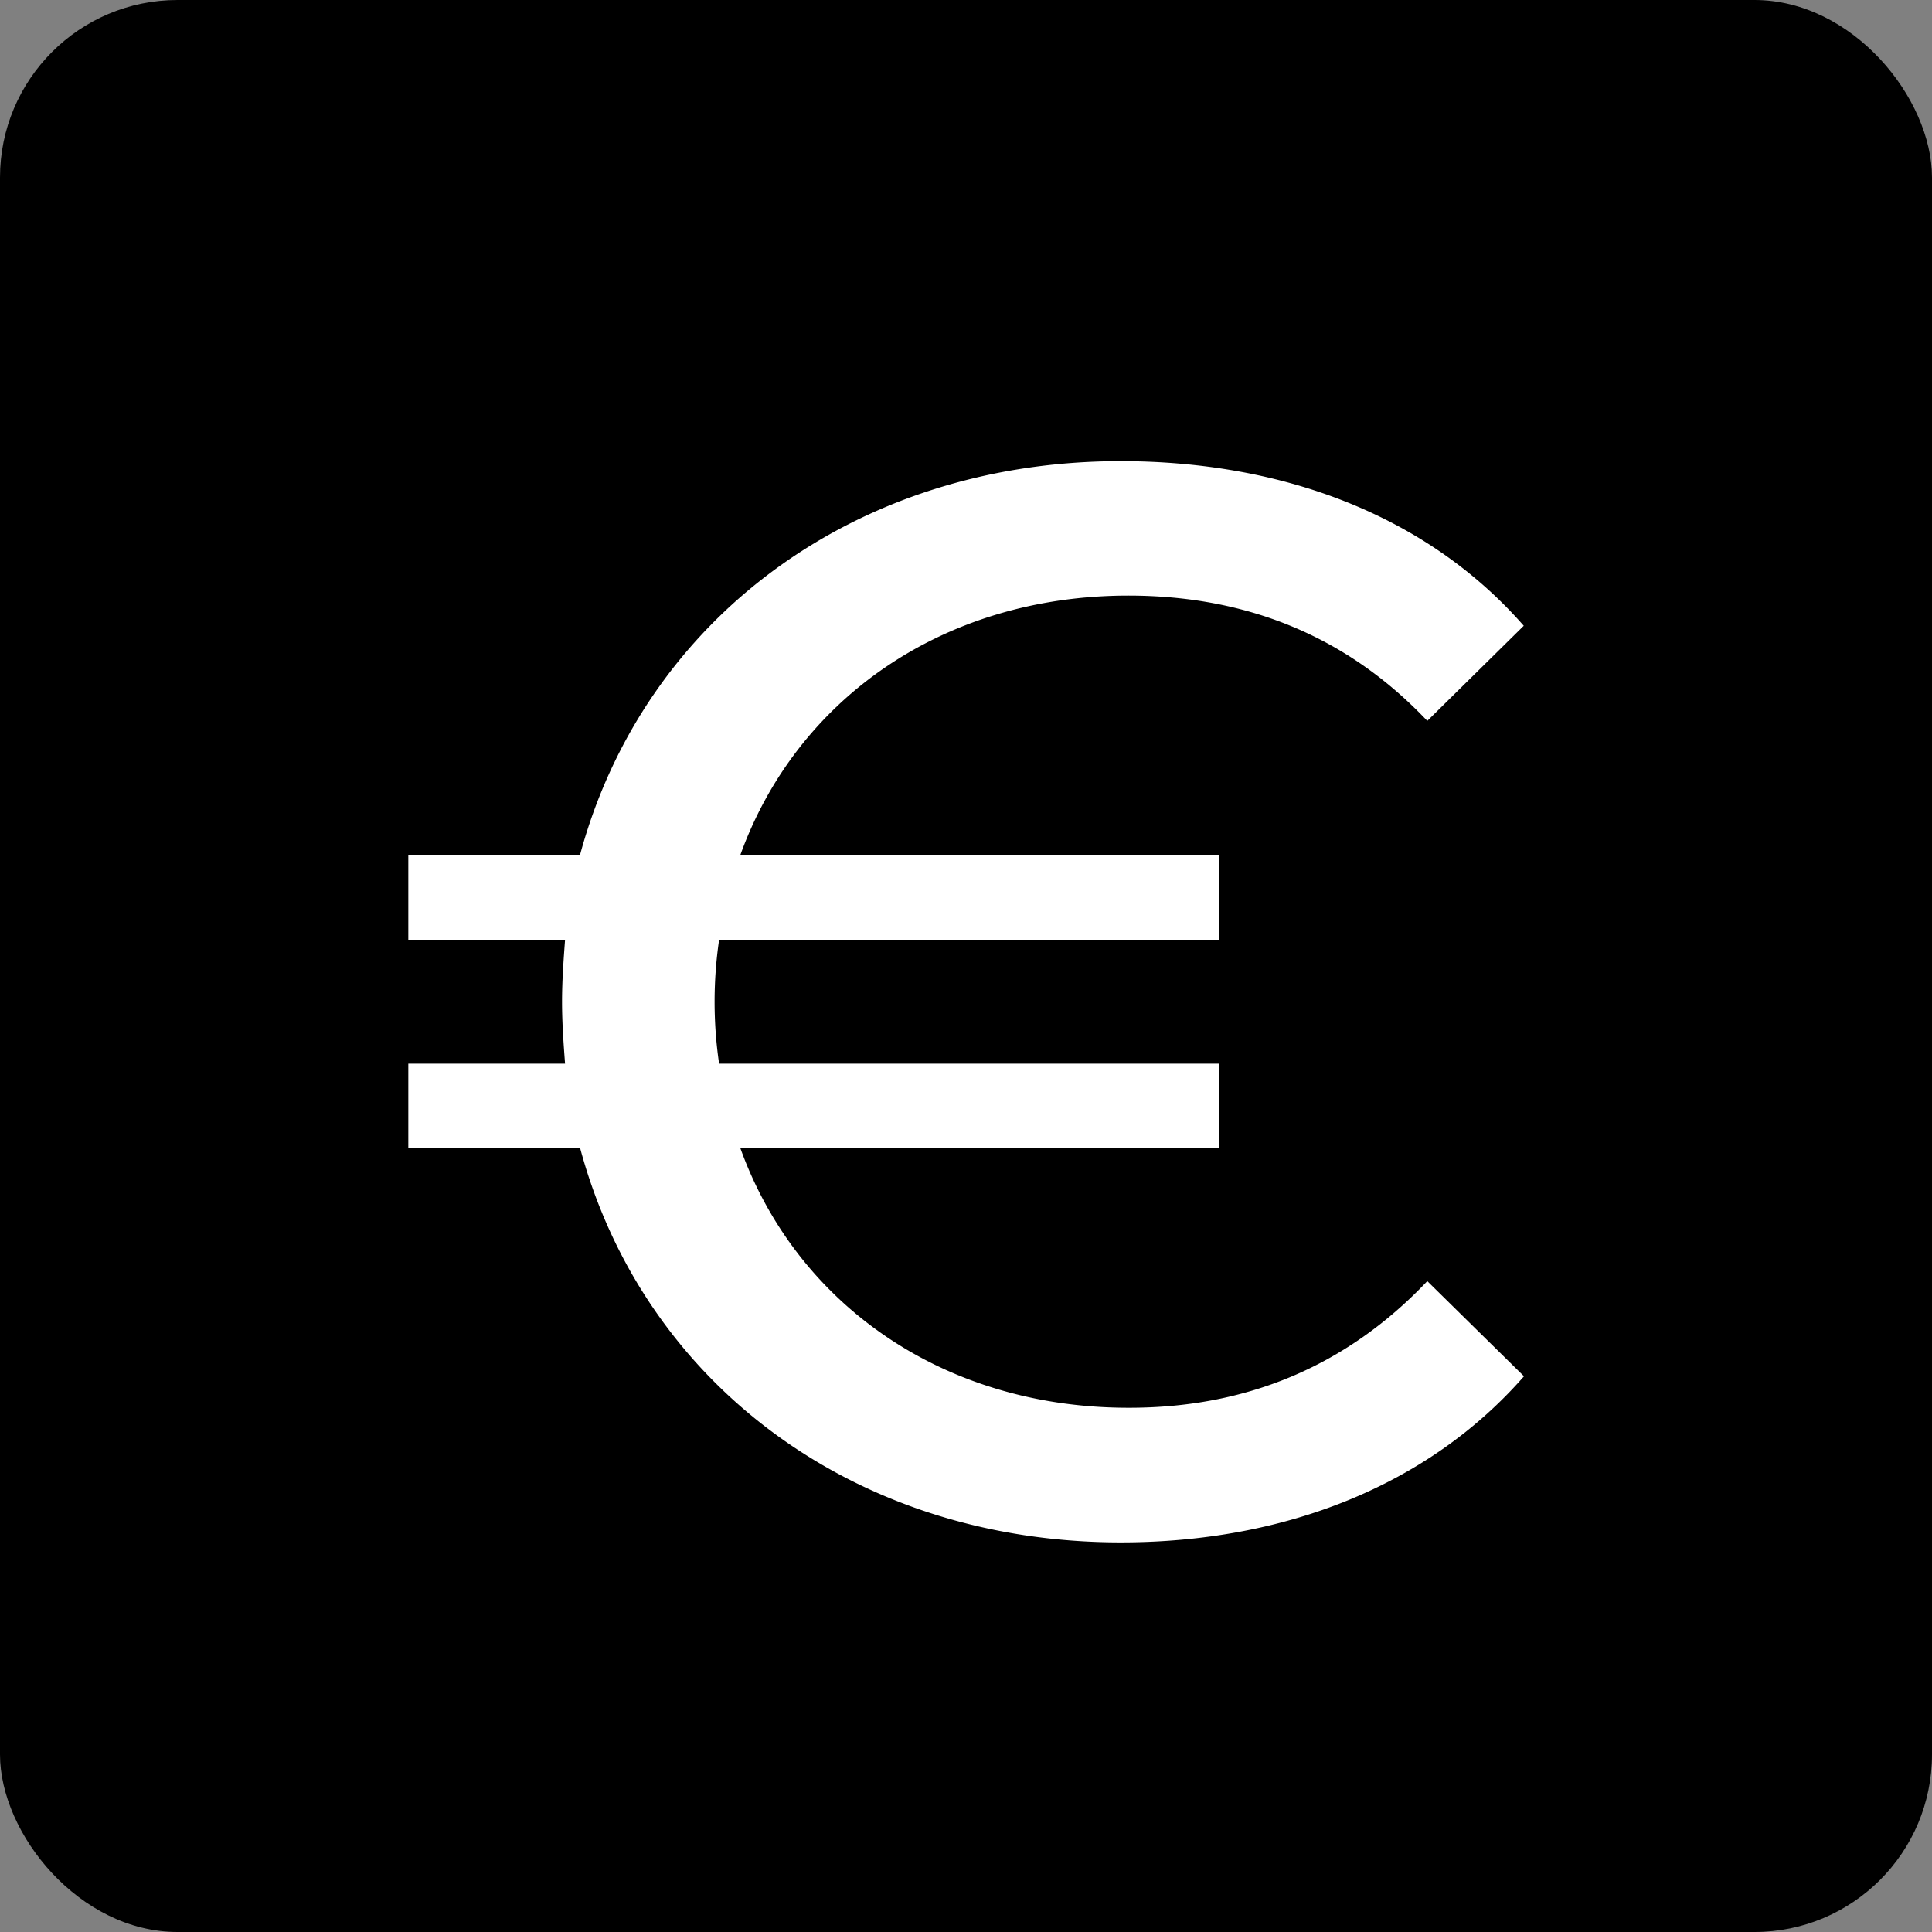 <?xml version="1.0" encoding="UTF-8" standalone="no"?>
<svg
   viewBox="0 0 326.49 326.49"
   version="1.1"
   id="svg13"
   sodipodi:docname="price.svg"
   inkscape:version="1.1.1 (3bf5ae0d25, 2021-09-20)"
   xmlns:inkscape="http://www.inkscape.org/namespaces/inkscape"
   xmlns:sodipodi="http://sodipodi.sourceforge.net/DTD/sodipodi-0.dtd"
   xmlns="http://www.w3.org/2000/svg"
   xmlns:svg="http://www.w3.org/2000/svg">
  <rect x="0" y="0" width="326.49" height="326.49" fill="#808080" stroke="none"/>
  <sodipodi:namedview
     id="namedview15"
     pagecolor="#ffffff"
     bordercolor="#666666"
     borderopacity="1.0"
     inkscape:pageshadow="2"
     inkscape:pageopacity="0.0"
     inkscape:pagecheckerboard="0"
     showgrid="false"
     inkscape:zoom="2.6738951"
     inkscape:cx="163.245"
     inkscape:cy="163.245"
     inkscape:window-width="3072"
     inkscape:window-height="1659"
     inkscape:window-x="0"
     inkscape:window-y="0"
     inkscape:window-maximized="1"
     inkscape:current-layer="svg13" />
  <defs
     id="defs4">
    <style
       id="style2">.cls-1 {  }
.cls-2 { fill:#fff; }
</style>
  </defs>
  <g
     id="KOSTEN">
    <g
       id="_BG-6"
       data-name="_BG">
      <rect
         width="326.49"
         height="326.49"
         rx="30"
         id="rect6" />
    </g>
    <g
       id="ICON-5"
       data-name="ICON">
      <path
         class="cls-2"
         d="M241.2,216.5l16.34,16.08c-16.08,18.37-40.32,28.07-68.14,28.07-44.91,0-80.64-26.8-91.36-66.61H69V179.75H95.49c-.25-3.31-.51-6.89-.51-10.46s.26-7.14.51-10.46H69V144.54H98c10.72-39.81,46.45-66.61,91.36-66.61,27.82,0,52.06,9.44,68.14,27.82L241.2,121.82c-13.78-14.54-30.87-21.17-50.52-21.17-31.39,0-56.14,17.6-65.59,43.89H206v14.29H121.52a72.36,72.36,0,0,0,0,20.92H206V194h-80.9c9.45,26.29,34.2,43.9,65.59,43.9C210.33,237.94,227.42,231.05,241.2,216.5Z"
         id="path9" />
    </g>
  </g>
</svg>
